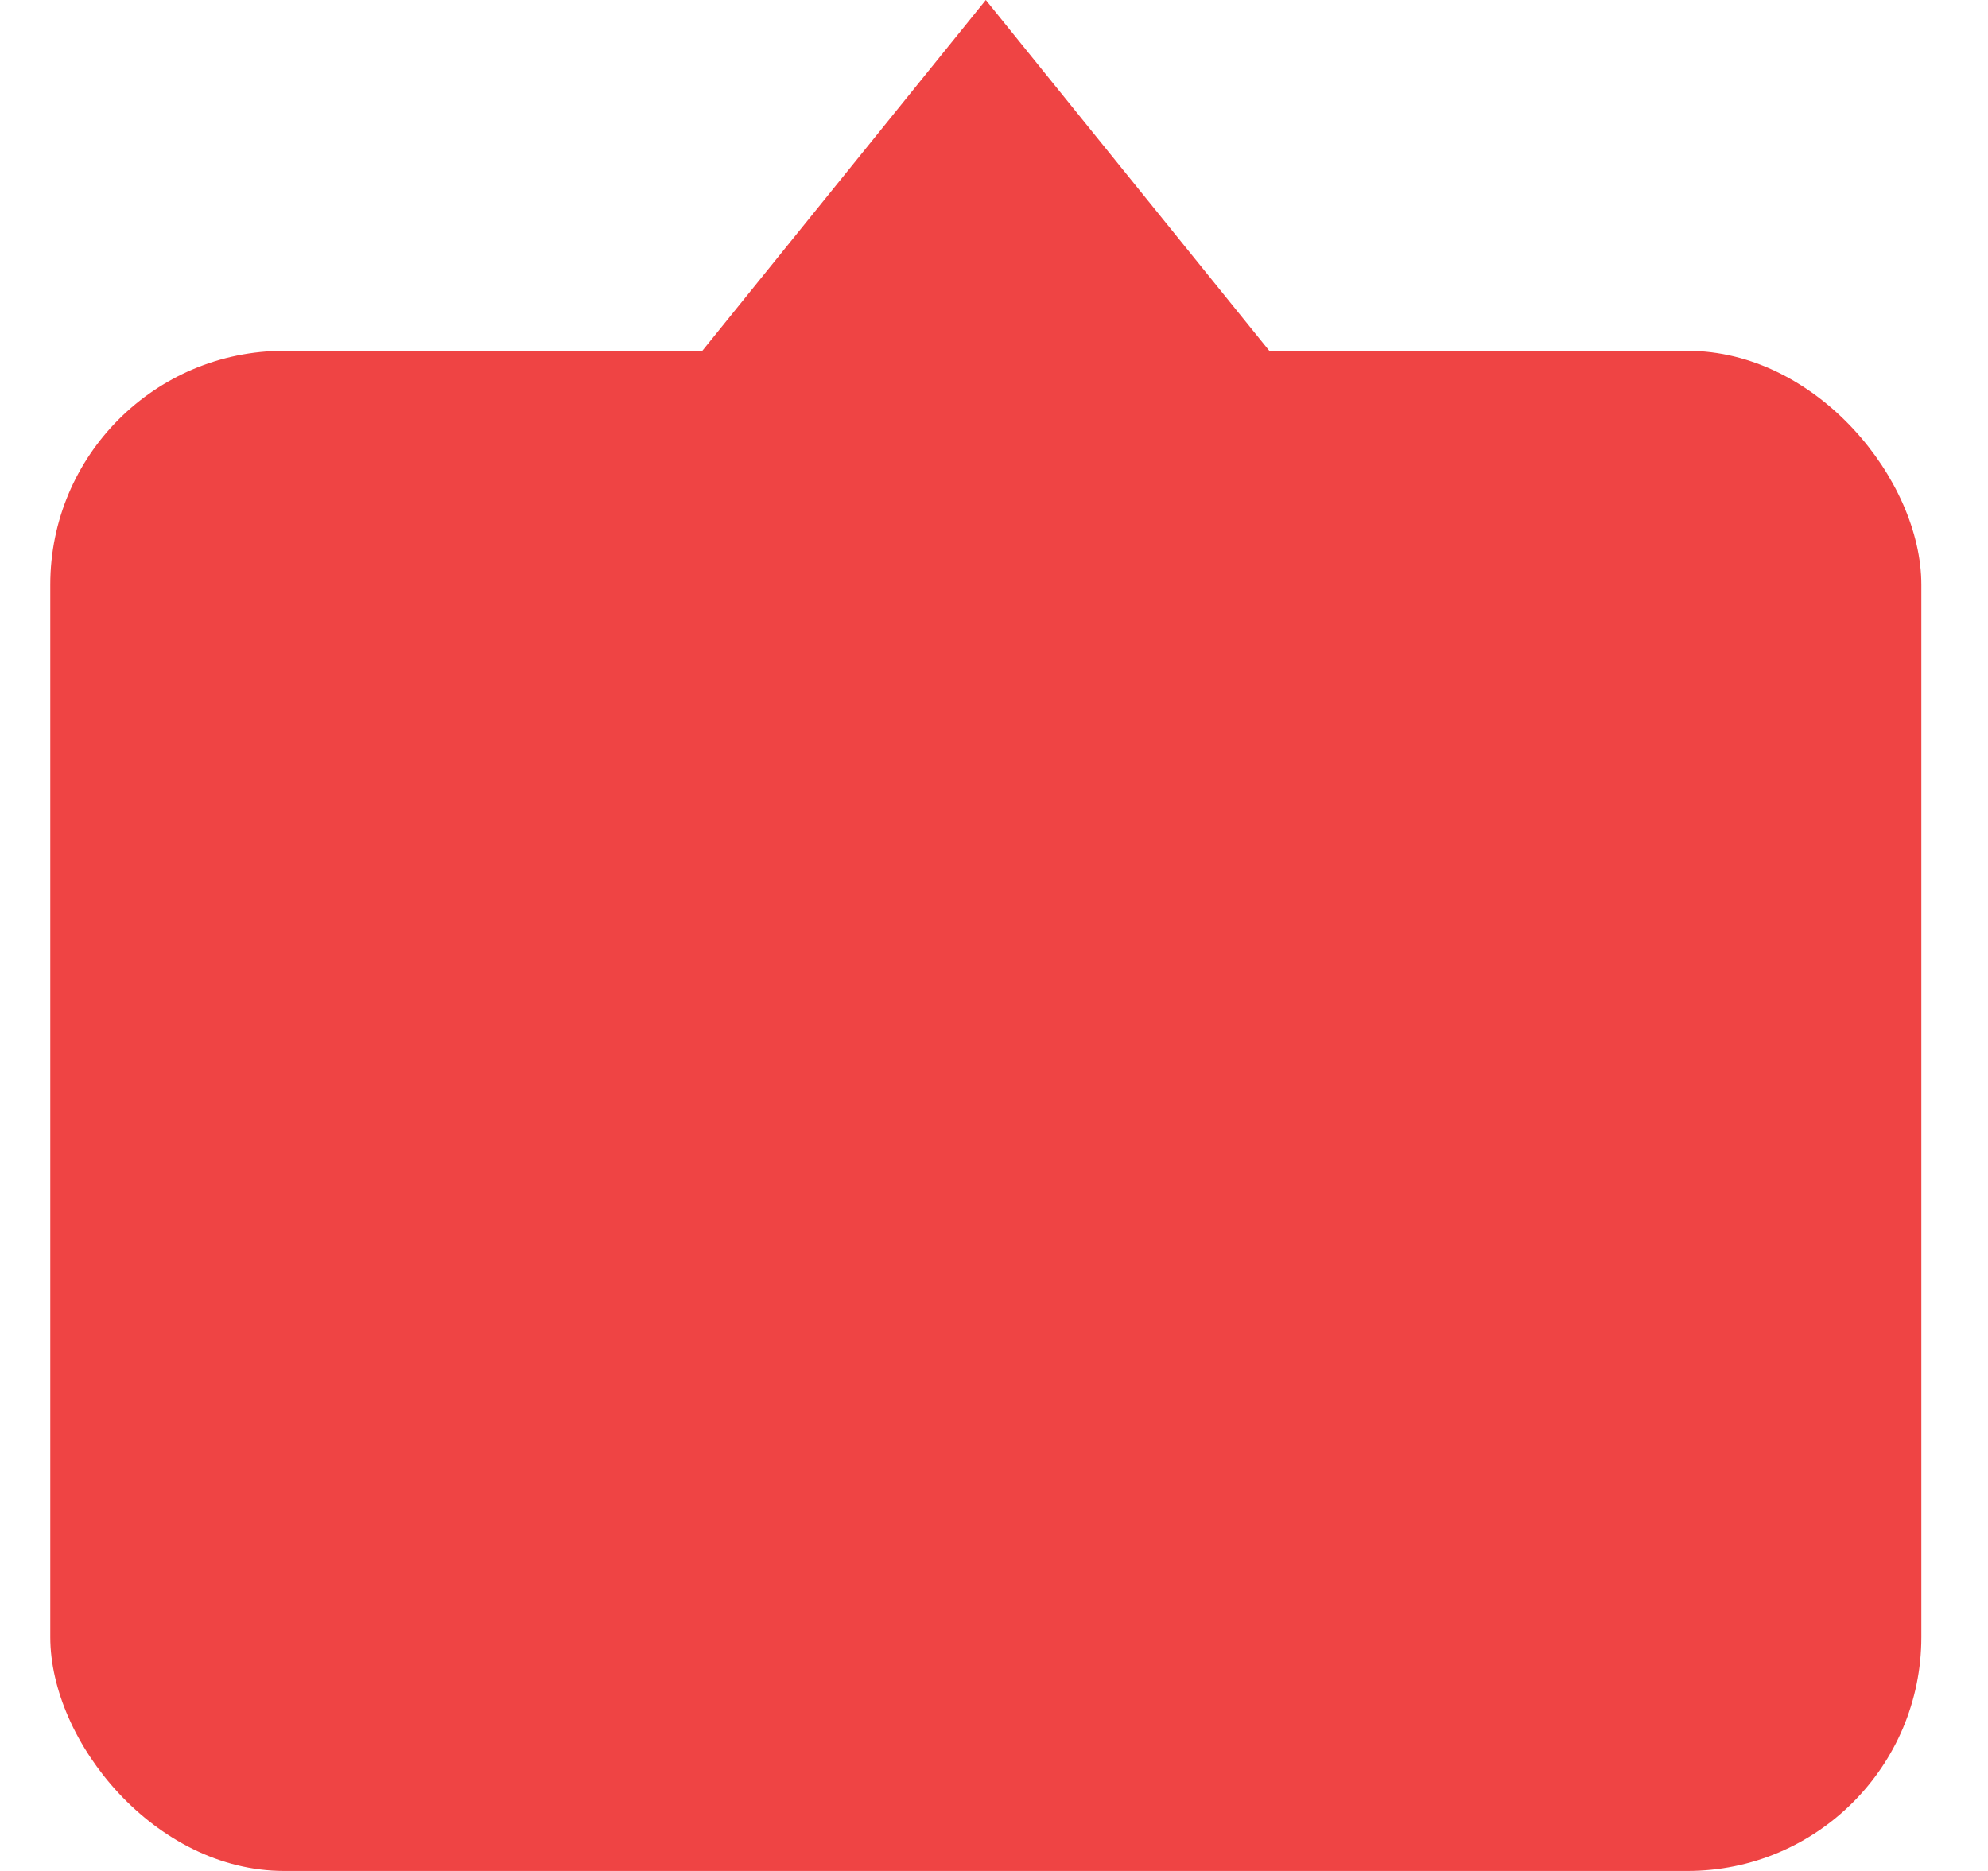 <svg width="17" height="16" viewBox="0 0 17 16" fill="none" xmlns="http://www.w3.org/2000/svg">
<path d="M8.43 0L12.43 4.95L8.43 4.95L4.43 4.95L8.43 0Z" fill="#EF4444"/>
<rect x="0.43" y="3" width="16" height="13" rx="2" fill="#EF4444"/>
</svg>
